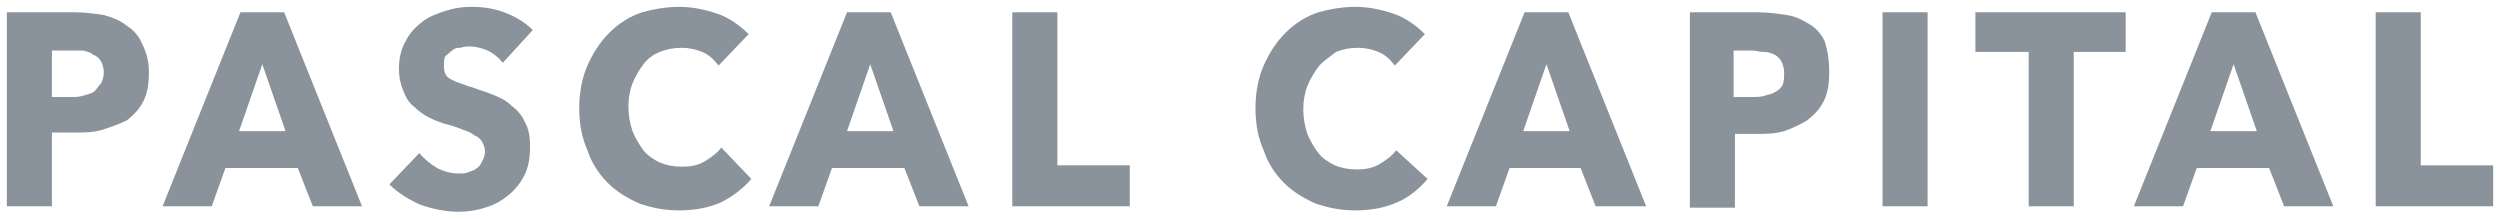 <svg width="183" height="16" viewBox="0 0 183 16" fill="none" xmlns="http://www.w3.org/2000/svg">
<g clip-path="url(#clip0_941_9093)">
<path d="M10.9 5.3C10.9 6.1 10.8 6.8 10.5 7.4C10.2 8 9.8 8.4 9.3 8.8C8.7 9.1 8.1 9.3 7.5 9.5C6.8 9.7 6.2 9.7 5.5 9.7H3.8V15.1H0.5V0.9H5.5C6.2 0.9 6.9 1 7.6 1.1C8.3 1.3 8.8 1.5 9.3 1.9C9.8 2.2 10.2 2.7 10.4 3.2C10.7 3.8 10.9 4.4 10.9 5.3ZM7.6 5.3C7.6 5 7.5 4.7 7.4 4.5C7.2 4.2 7.1 4.1 6.8 4C6.6 3.8 6.4 3.8 6.1 3.7C5.8 3.7 5.5 3.7 5.2 3.7H3.8V7.1H5.2C5.5 7.1 5.8 7.1 6.1 7C6.4 6.9 6.6 6.9 6.9 6.7C7.1 6.5 7.2 6.3 7.4 6.1C7.5 5.9 7.6 5.6 7.6 5.3Z" fill="#8A939B"/>
<path d="M22.9 15.1L21.8 12.3H16.5L15.5 15.1H11.9L17.6 0.9H20.8L26.5 15.1H22.9ZM19.2 4.7L17.5 9.6H20.9L19.2 4.7Z" fill="#8A939B"/>
<path d="M36.8 4.6C36.5 4.2 36.1 3.9 35.7 3.7C35.2 3.5 34.8 3.4 34.4 3.4C34.2 3.4 34 3.4 33.7 3.5C33.5 3.5 33.3 3.5 33.1 3.7C32.9 3.8 32.8 4 32.6 4.1C32.5 4.3 32.5 4.5 32.5 4.8C32.5 5 32.5 5.2 32.6 5.4C32.7 5.6 32.8 5.7 33 5.8C33.2 5.9 33.4 6 33.7 6.1C34 6.2 34.2 6.3 34.6 6.4C35.1 6.6 35.5 6.7 36 6.9C36.5 7.1 37 7.3 37.4 7.7C37.8 8 38.2 8.4 38.4 8.9C38.7 9.4 38.8 10 38.8 10.7C38.8 11.5 38.7 12.2 38.4 12.8C38.1 13.4 37.7 13.9 37.2 14.3C36.7 14.7 36.2 15 35.5 15.2C34.9 15.4 34.2 15.5 33.6 15.5C32.6 15.5 31.7 15.3 30.8 15C29.9 14.6 29.1 14.1 28.5 13.5L30.7 11.2C31 11.6 31.5 12 32 12.3C32.6 12.6 33.1 12.7 33.6 12.7C33.8 12.7 34.1 12.7 34.3 12.6C34.5 12.5 34.7 12.5 34.9 12.3C35.1 12.2 35.2 12 35.3 11.8C35.4 11.6 35.5 11.4 35.5 11.1C35.5 10.8 35.4 10.6 35.3 10.4C35.2 10.2 35 10 34.7 9.9C34.5 9.7 34.2 9.6 33.9 9.5C33.6 9.4 33.2 9.2 32.7 9.1C32.3 9 31.8 8.8 31.4 8.6C31 8.4 30.6 8.1 30.3 7.8C29.9 7.5 29.7 7.1 29.5 6.6C29.3 6.1 29.2 5.6 29.2 5C29.2 4.2 29.4 3.5 29.7 3C30 2.4 30.4 2 30.9 1.6C31.4 1.2 32 1 32.6 0.8C33.2 0.6 33.8 0.5 34.5 0.5C35.3 0.5 36.1 0.6 36.9 0.9C37.7 1.2 38.4 1.6 39 2.2L36.8 4.6Z" fill="#8A939B"/>
<path d="M55 13.1C54.4 13.8 53.6 14.4 52.8 14.8C51.9 15.2 50.9 15.4 49.7 15.4C48.6 15.4 47.7 15.2 46.8 14.9C45.9 14.5 45.1 14 44.5 13.4C43.8 12.7 43.3 11.9 43 11C42.6 10.1 42.4 9.1 42.4 7.9C42.4 6.8 42.6 5.7 43 4.8C43.4 3.9 43.9 3.1 44.6 2.4C45.3 1.7 46.1 1.2 47 0.9C47.7 0.7 48.7 0.5 49.7 0.5C50.7 0.5 51.6 0.7 52.5 1C53.4 1.3 54.2 1.9 54.8 2.5L52.6 4.8C52.3 4.4 51.9 4 51.4 3.8C50.9 3.6 50.4 3.5 49.9 3.5C49.3 3.5 48.8 3.6 48.3 3.8C47.8 4 47.4 4.3 47.1 4.7C46.8 5.1 46.5 5.6 46.3 6.1C46.1 6.6 46 7.2 46 7.8C46 8.4 46.1 9 46.3 9.6C46.5 10.1 46.8 10.6 47.1 11C47.4 11.4 47.9 11.7 48.3 11.9C48.8 12.1 49.3 12.2 49.9 12.2C50.6 12.2 51.1 12.1 51.6 11.8C52.1 11.5 52.5 11.2 52.8 10.8L55 13.1Z" fill="#8A939B"/>
<path d="M67.301 15.1L66.201 12.3H60.901L59.901 15.1H56.301L62.001 0.9H65.201L70.901 15.1H67.301ZM63.701 4.7L62.001 9.6H65.401L63.701 4.7Z" fill="#8A939B"/>
<path d="M74.1 15.1V0.9H77.4V12.1H82.7V15.1H74.1Z" fill="#8A939B"/>
<path d="M104.5 13.1C103.9 13.8 103.2 14.4 102.3 14.8C101.4 15.2 100.4 15.4 99.2 15.4C98.1 15.4 97.2 15.2 96.3 14.9C95.4 14.5 94.6 14 94 13.4C93.3 12.7 92.8 11.9 92.5 11C92.1 10.1 91.9 9.1 91.9 7.9C91.9 6.8 92.1 5.7 92.5 4.8C92.9 3.9 93.4 3.1 94.1 2.4C94.8 1.7 95.6 1.2 96.5 0.9C97.2 0.7 98.2 0.5 99.2 0.5C100.2 0.5 101.1 0.7 102 1C102.9 1.3 103.7 1.9 104.3 2.5L102.1 4.8C101.8 4.4 101.4 4 100.9 3.8C100.4 3.6 99.9 3.5 99.4 3.5C98.8 3.5 98.3 3.6 97.8 3.8C97.3 4.2 96.8 4.5 96.5 4.9C96.2 5.3 95.9 5.8 95.7 6.3C95.5 6.8 95.4 7.4 95.4 8C95.4 8.6 95.5 9.2 95.7 9.8C95.9 10.3 96.2 10.8 96.5 11.2C96.8 11.6 97.3 11.9 97.7 12.1C98.2 12.3 98.7 12.4 99.3 12.4C100 12.4 100.5 12.3 101 12C101.5 11.7 101.9 11.4 102.2 11L104.5 13.1Z" fill="#8A939B"/>
<path d="M116.8 15.1L115.7 12.3H110.5L109.5 15.1H105.9L111.6 0.9H114.8L120.5 15.1H116.8ZM113.2 4.7L111.5 9.6H114.9L113.2 4.7Z" fill="#8A939B"/>
<path d="M133.899 5.3C133.899 6.1 133.799 6.8 133.499 7.4C133.199 8 132.799 8.4 132.299 8.8C131.799 9.1 131.199 9.4 130.599 9.6C129.899 9.8 129.299 9.8 128.599 9.8H126.999V15.2H123.699V0.9H128.699C129.399 0.9 130.099 1 130.799 1.1C131.499 1.2 131.999 1.5 132.499 1.8C132.999 2.1 133.399 2.6 133.599 3.1C133.799 3.8 133.899 4.4 133.899 5.3ZM130.599 5.3C130.599 5 130.499 4.7 130.399 4.5C130.299 4.3 130.099 4.1 129.899 4C129.699 3.9 129.399 3.8 129.099 3.8C128.799 3.8 128.499 3.7 128.299 3.7H126.899V7.1H128.299C128.599 7.1 128.899 7.1 129.199 7C129.499 6.9 129.699 6.9 129.999 6.7C130.199 6.6 130.399 6.4 130.499 6.2C130.599 5.9 130.599 5.6 130.599 5.3Z" fill="#8A939B"/>
<path d="M137.801 15.1V0.9H141.101V15.1H137.801Z" fill="#8A939B"/>
<path d="M151.8 3.8V15.1H148.5V3.8H144.6V0.9H155.6V3.8H151.8Z" fill="#8A939B"/>
<path d="M167.199 15.1L166.099 12.3H160.799L159.799 15.1H156.199L161.899 0.9H165.099L170.799 15.1H167.199ZM163.499 4.7L161.799 9.6H165.199L163.499 4.7Z" fill="#8A939B"/>
<path d="M173.9 15.1V0.9H177.2V12.1H182.5V15.1H173.9Z" fill="#8A939B"/>
</g>
<defs>
<clipPath id="clip0_941_9093">
<rect width="182" height="15" fill="white" transform="translate(0.5 0.5)"/>
</clipPath>
</defs>
</svg>

